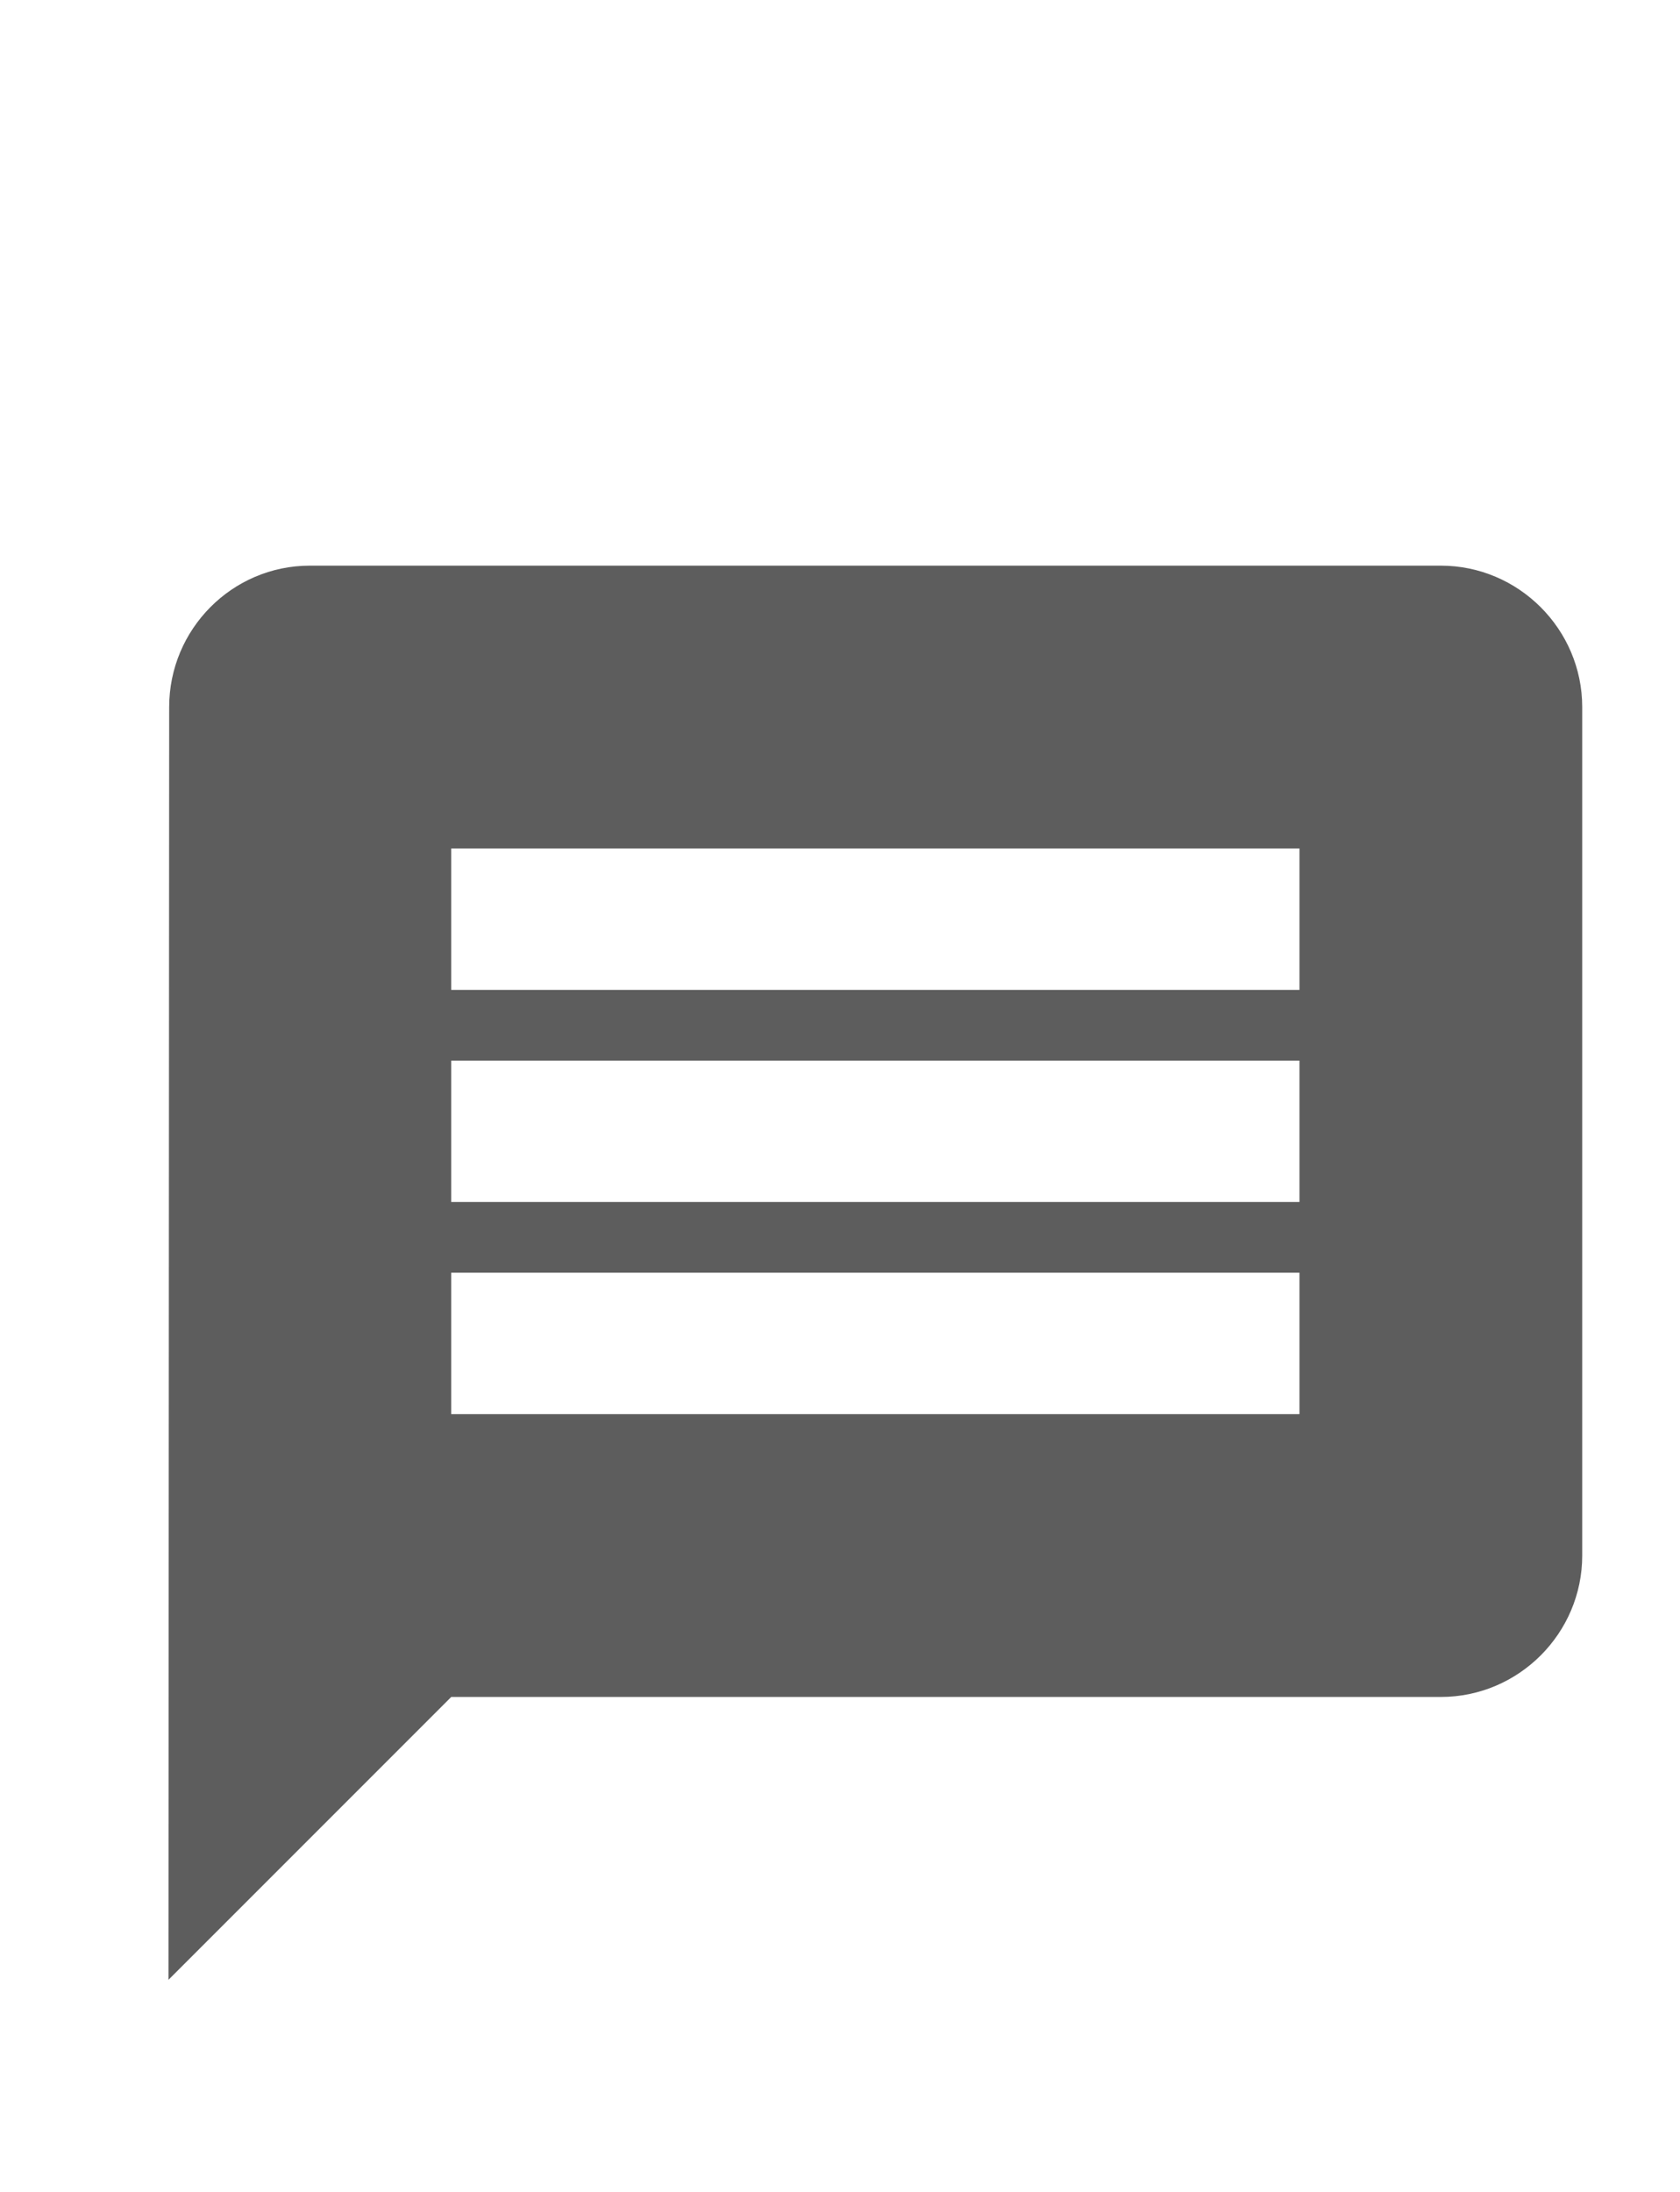 <svg aria-hidden="true" focusable="false" data-prefix="fas" data-icon="user-circle" class="svg-inline--fa fa-user-circle " role="img" xmlns="http://www.w3.org/2000/svg" viewBox="0 -6 23 31" height="30"><path fill="#5D5D5D" d="M20 2H4c-1.1 0-1.99.9-1.99 2L2 22l4-4h14c1.1 0 2-.9 2-2V4c0-1.1-.9-2-2-2zm-2 12H6v-2h12v2zm0-3H6V9h12v2zm0-3H6V6h12v2z"></path></svg>
